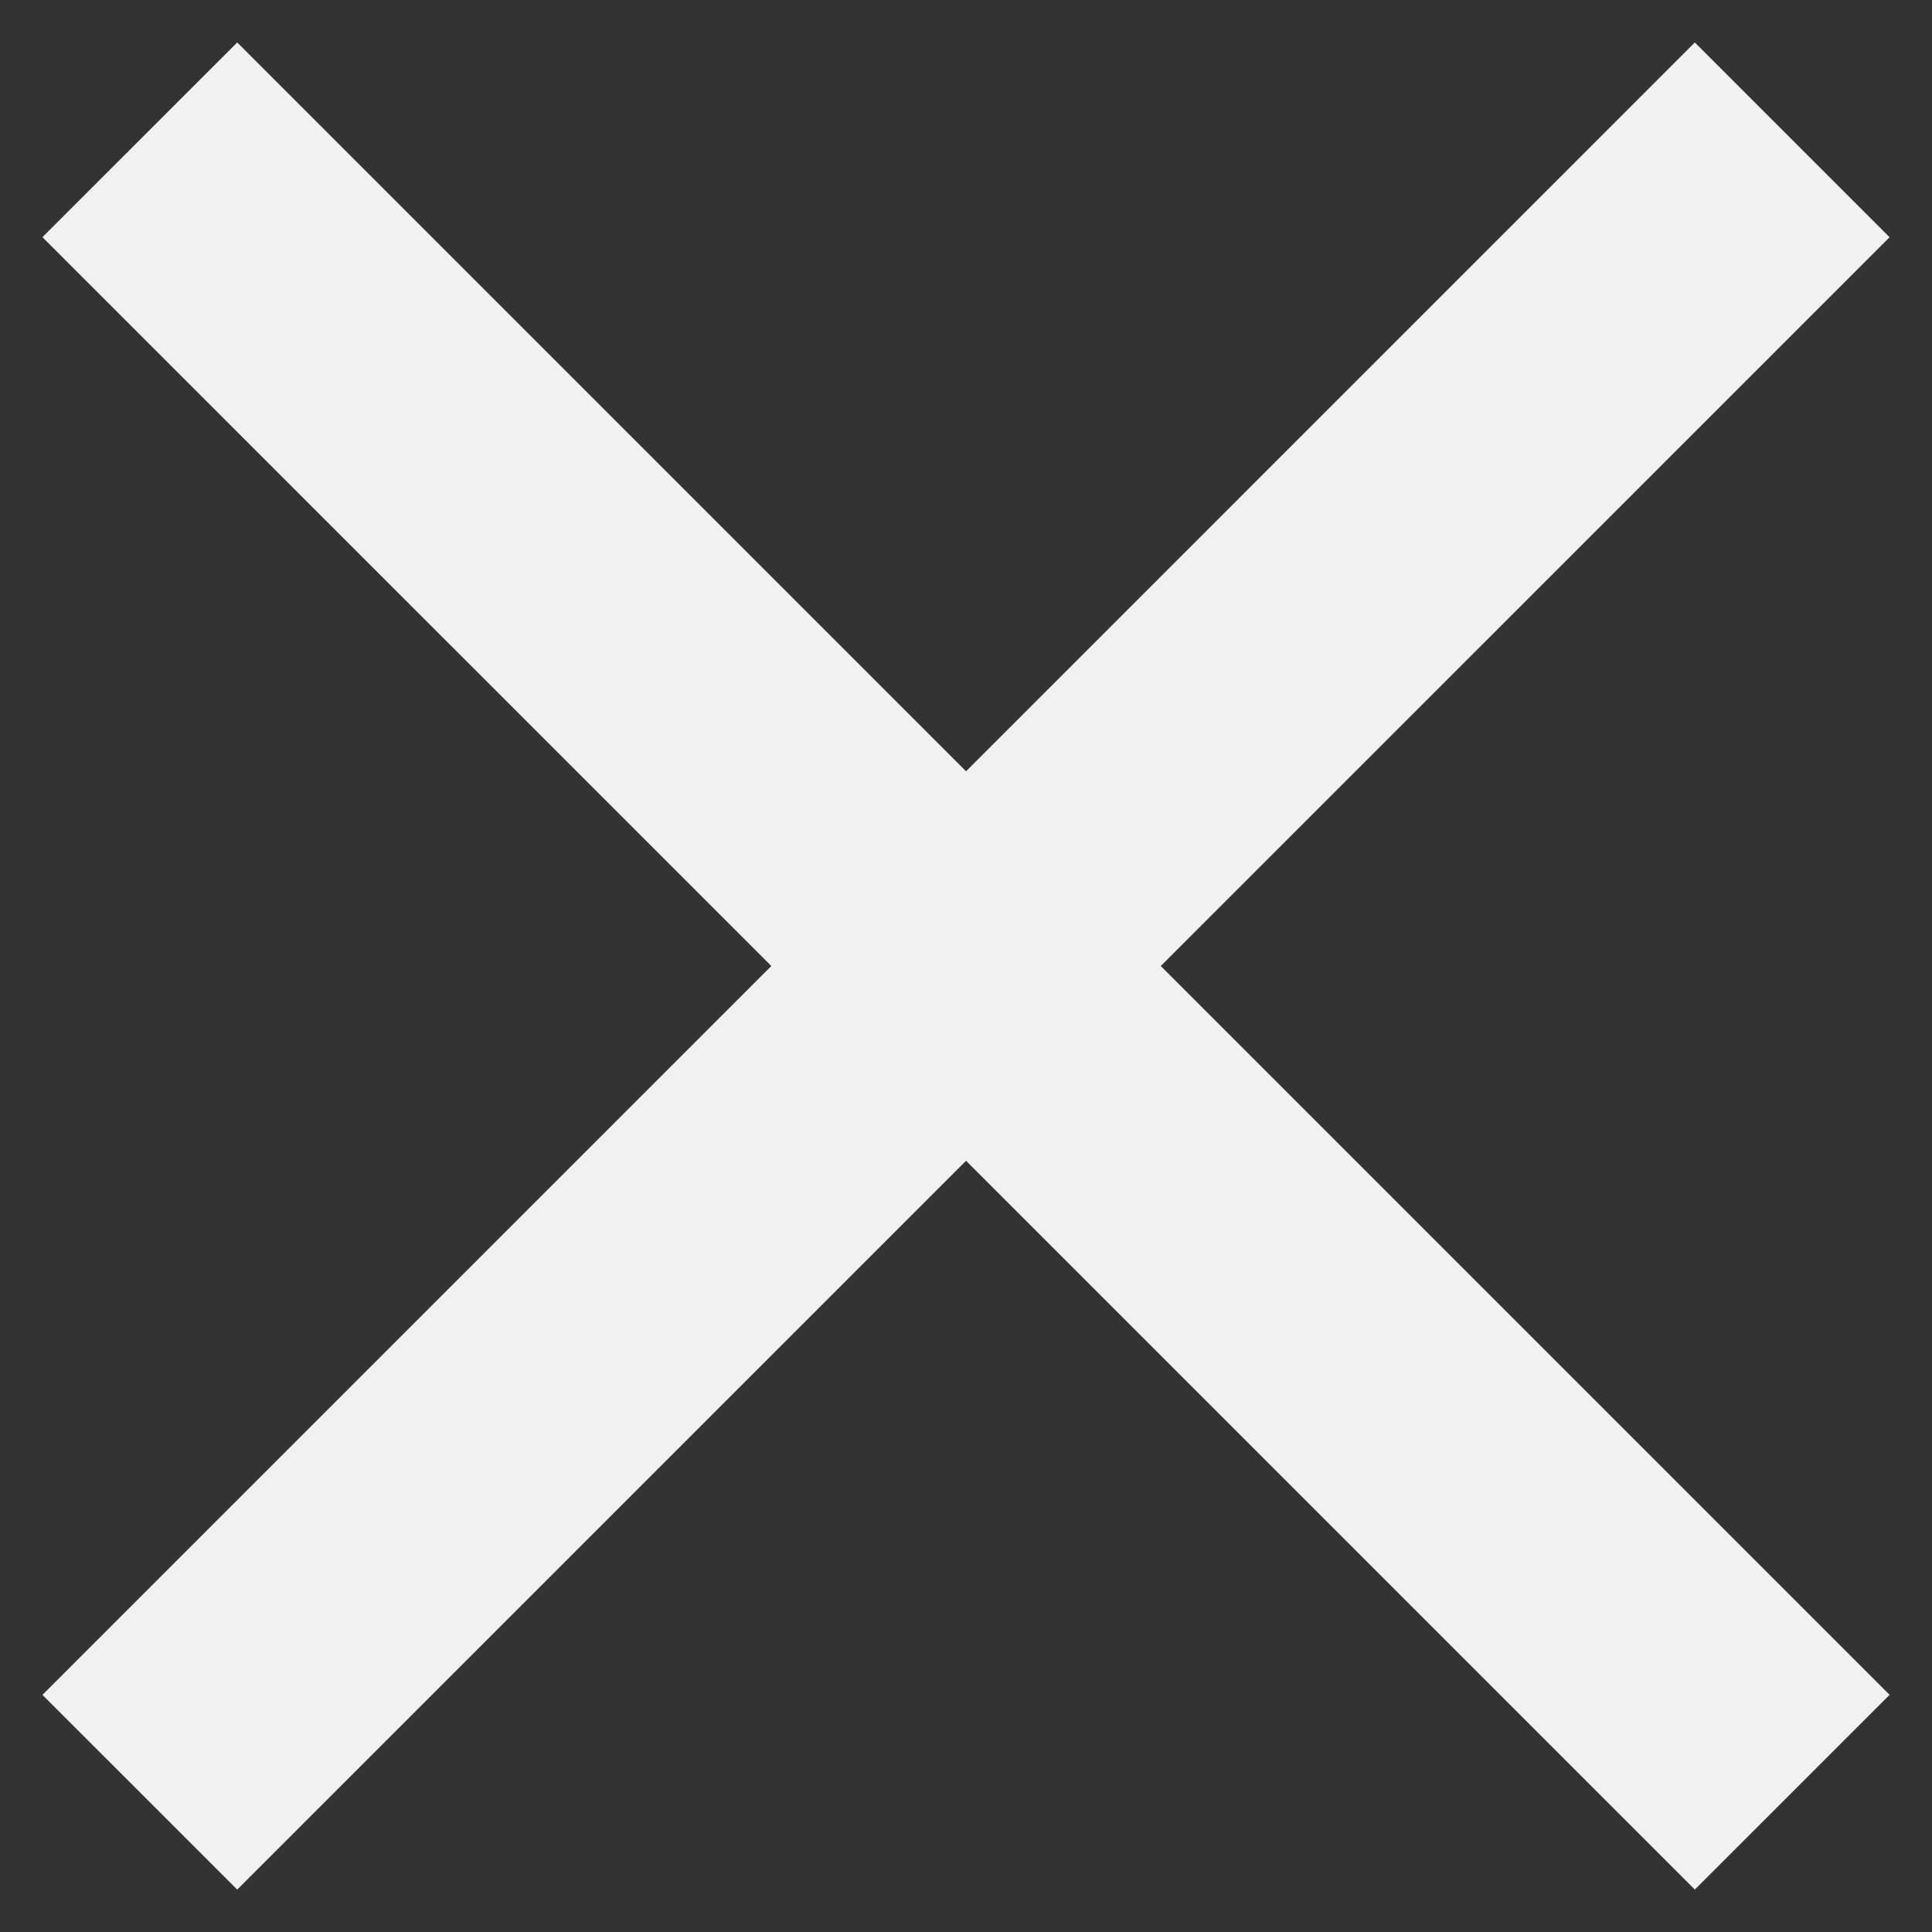 <svg width="38" height="38" viewBox="0 0 38 38" fill="none" xmlns="http://www.w3.org/2000/svg">
<rect x="0" y="0" width="38" height="38" fill="#333333" stroke="none"/>
<path d="M19.001 22.831L33.335 37.165L37.166 33.335L22.831 19L37.166 4.666L33.335 0.835L19.001 15.17L4.666 0.835L0.835 4.665L15.171 19L0.835 33.336L4.666 37.166L19.001 22.831Z" fill="#F1F1F1"/>
</svg>
